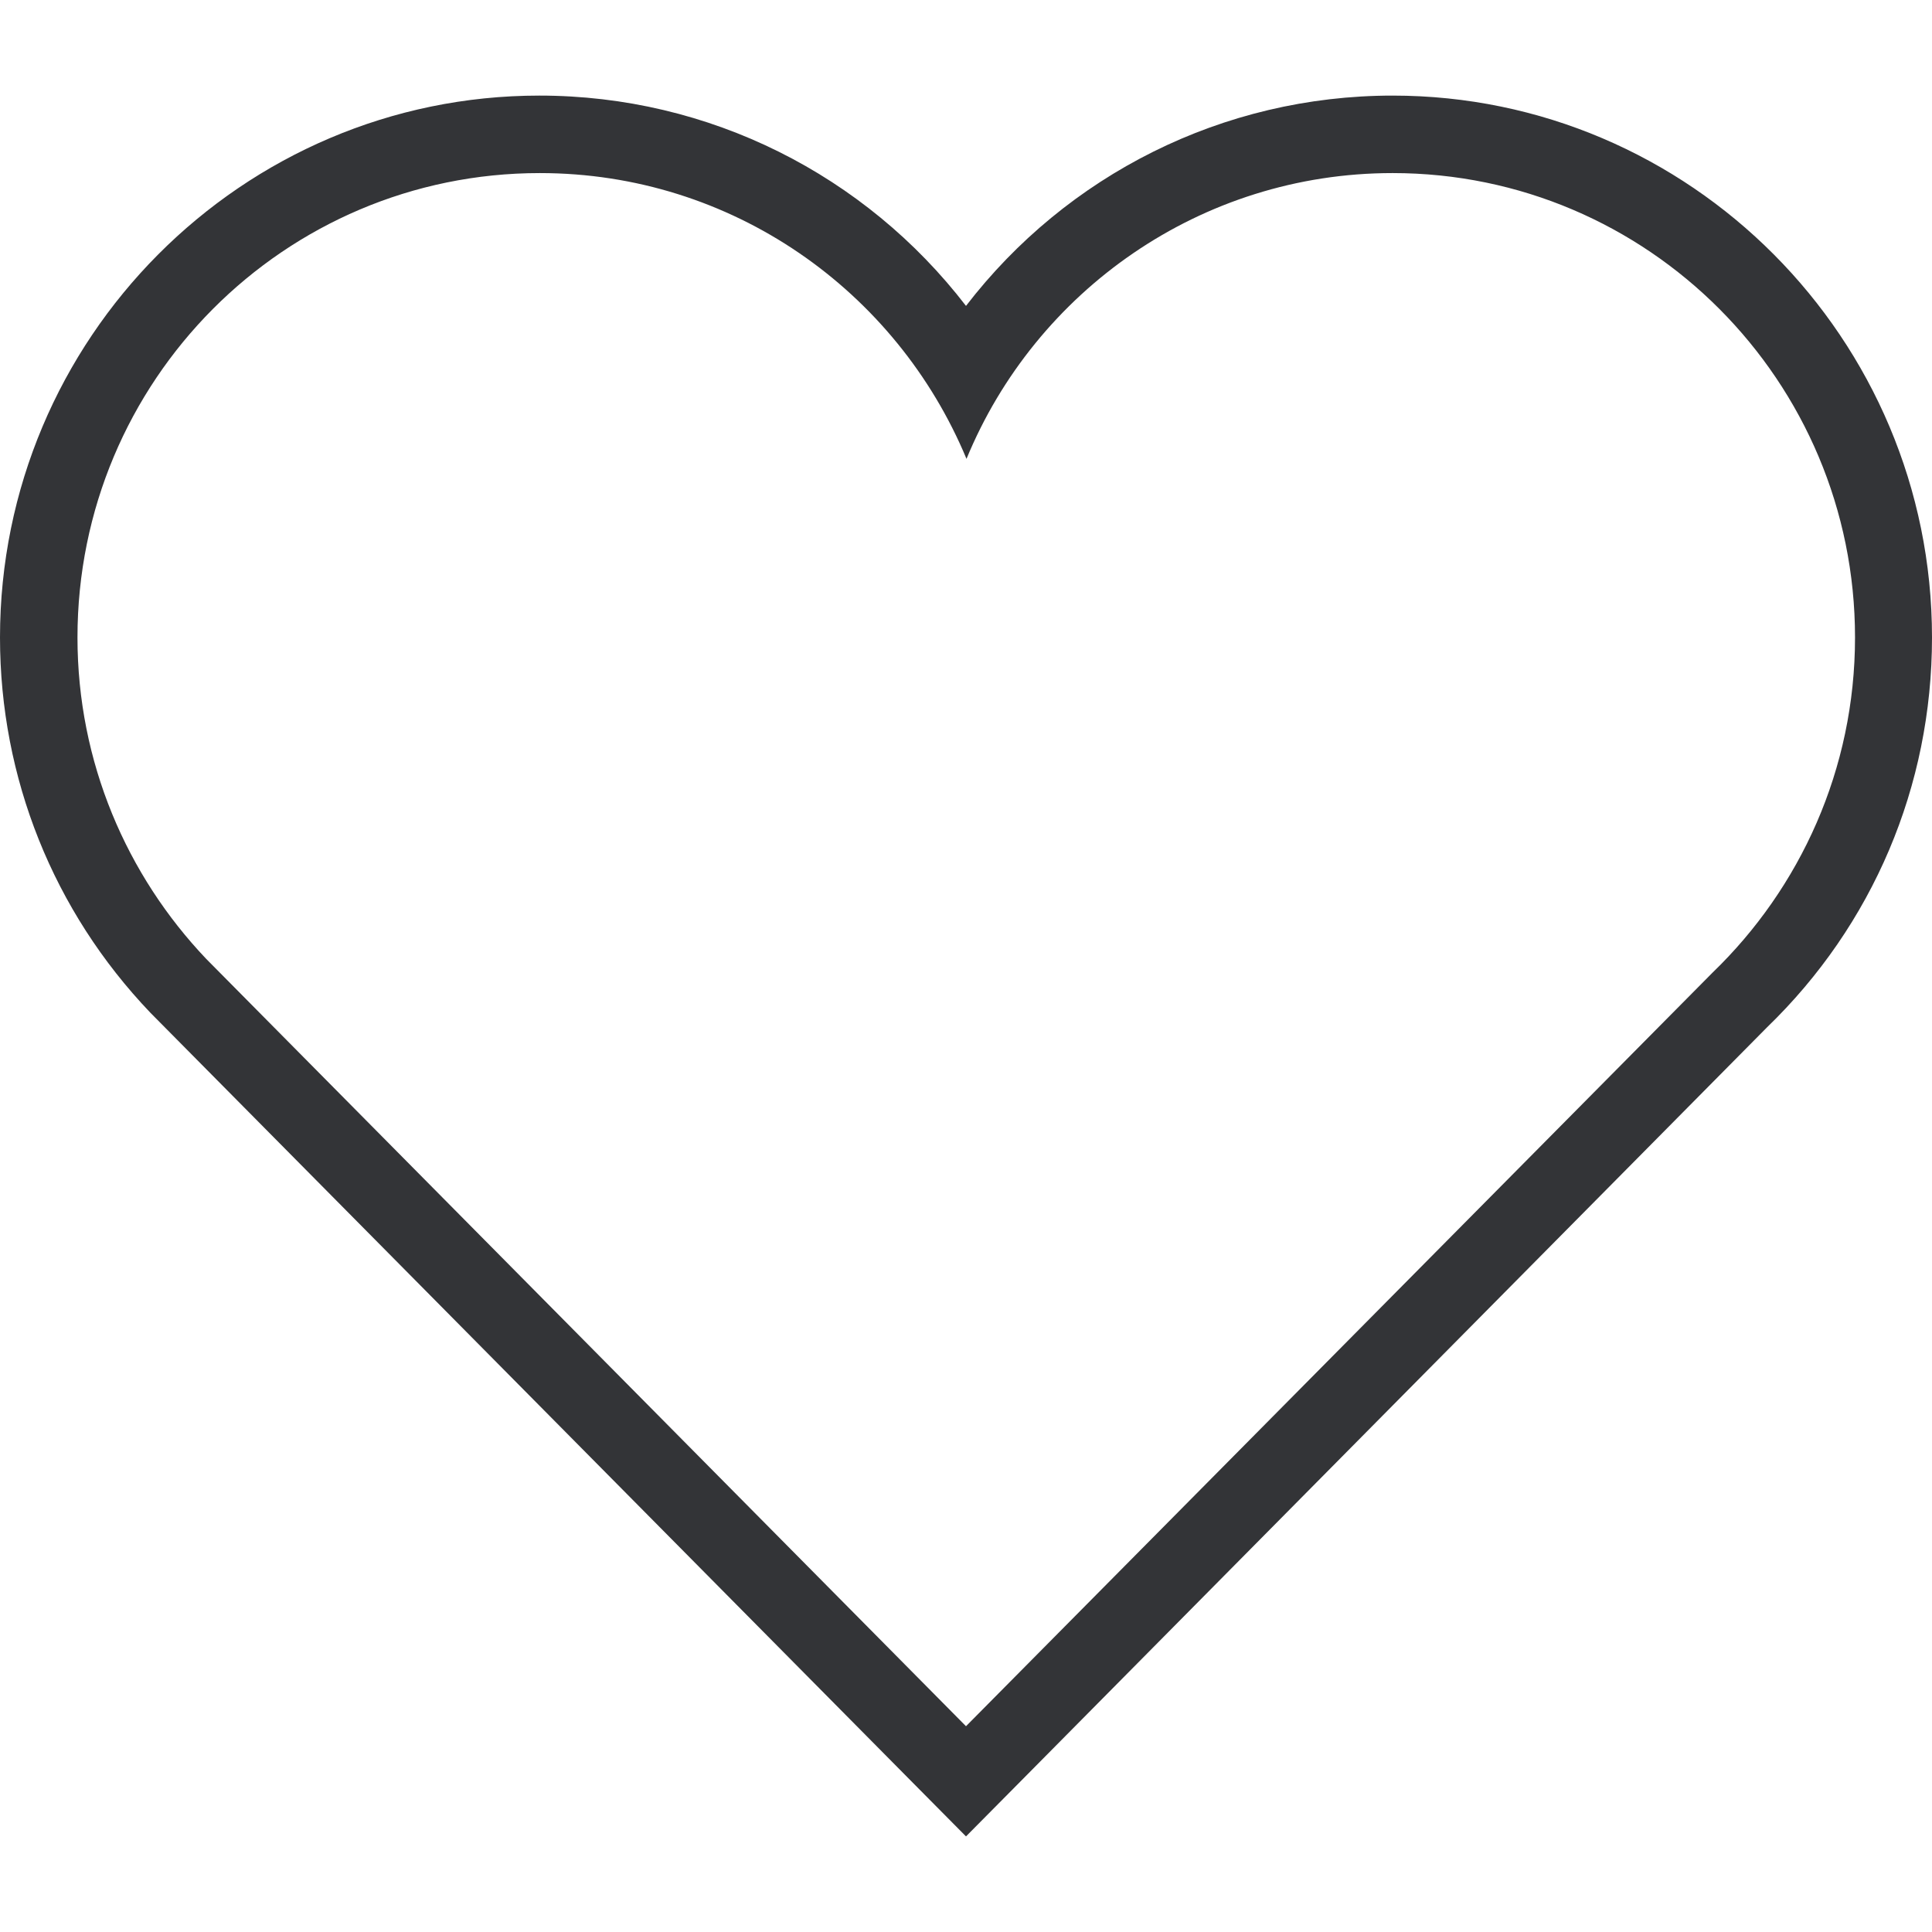 <?xml version="1.0" encoding="utf-8"?>
<!-- Generator: Adobe Illustrator 17.0.2, SVG Export Plug-In . SVG Version: 6.00 Build 0)  -->
<!DOCTYPE svg PUBLIC "-//W3C//DTD SVG 1.1//EN" "http://www.w3.org/Graphics/SVG/1.1/DTD/svg11.dtd">
<svg version="1.1" id="Layer_1" xmlns="http://www.w3.org/2000/svg" xmlns:xlink="http://www.w3.org/1999/xlink" x="0px" y="0px"
	 width="384px" height="384px" viewBox="0 0 384 384" enable-background="new 0 0 384 384" xml:space="preserve">
<path fill="#333437" d="M276.8,34.4c50.7,0,91.9,41.3,91.9,92.3c0,26.2-10.9,49.8-28.3,66.6L192,343.1L41,190.6
	c-15.8-16.6-25.6-39.1-25.6-63.9c0-51,41.1-92.3,91.9-92.3c38.2,0,70.9,23.4,84.8,56.8C205.8,57.9,238.6,34.4,276.8,34.4 M276.8,19
	C243,19,212,34.8,192,60.8c-20-26-51-41.8-84.8-41.8C48.1,19,0,67.3,0,126.7c0,27.9,10.6,54.4,29.9,74.6L181.1,354l10.9,11l10.9-11
	l148.3-149.8c21-20.3,32.8-47.9,32.8-77.5C384,67.3,335.9,19,276.8,19L276.8,19z"/>
</svg>
